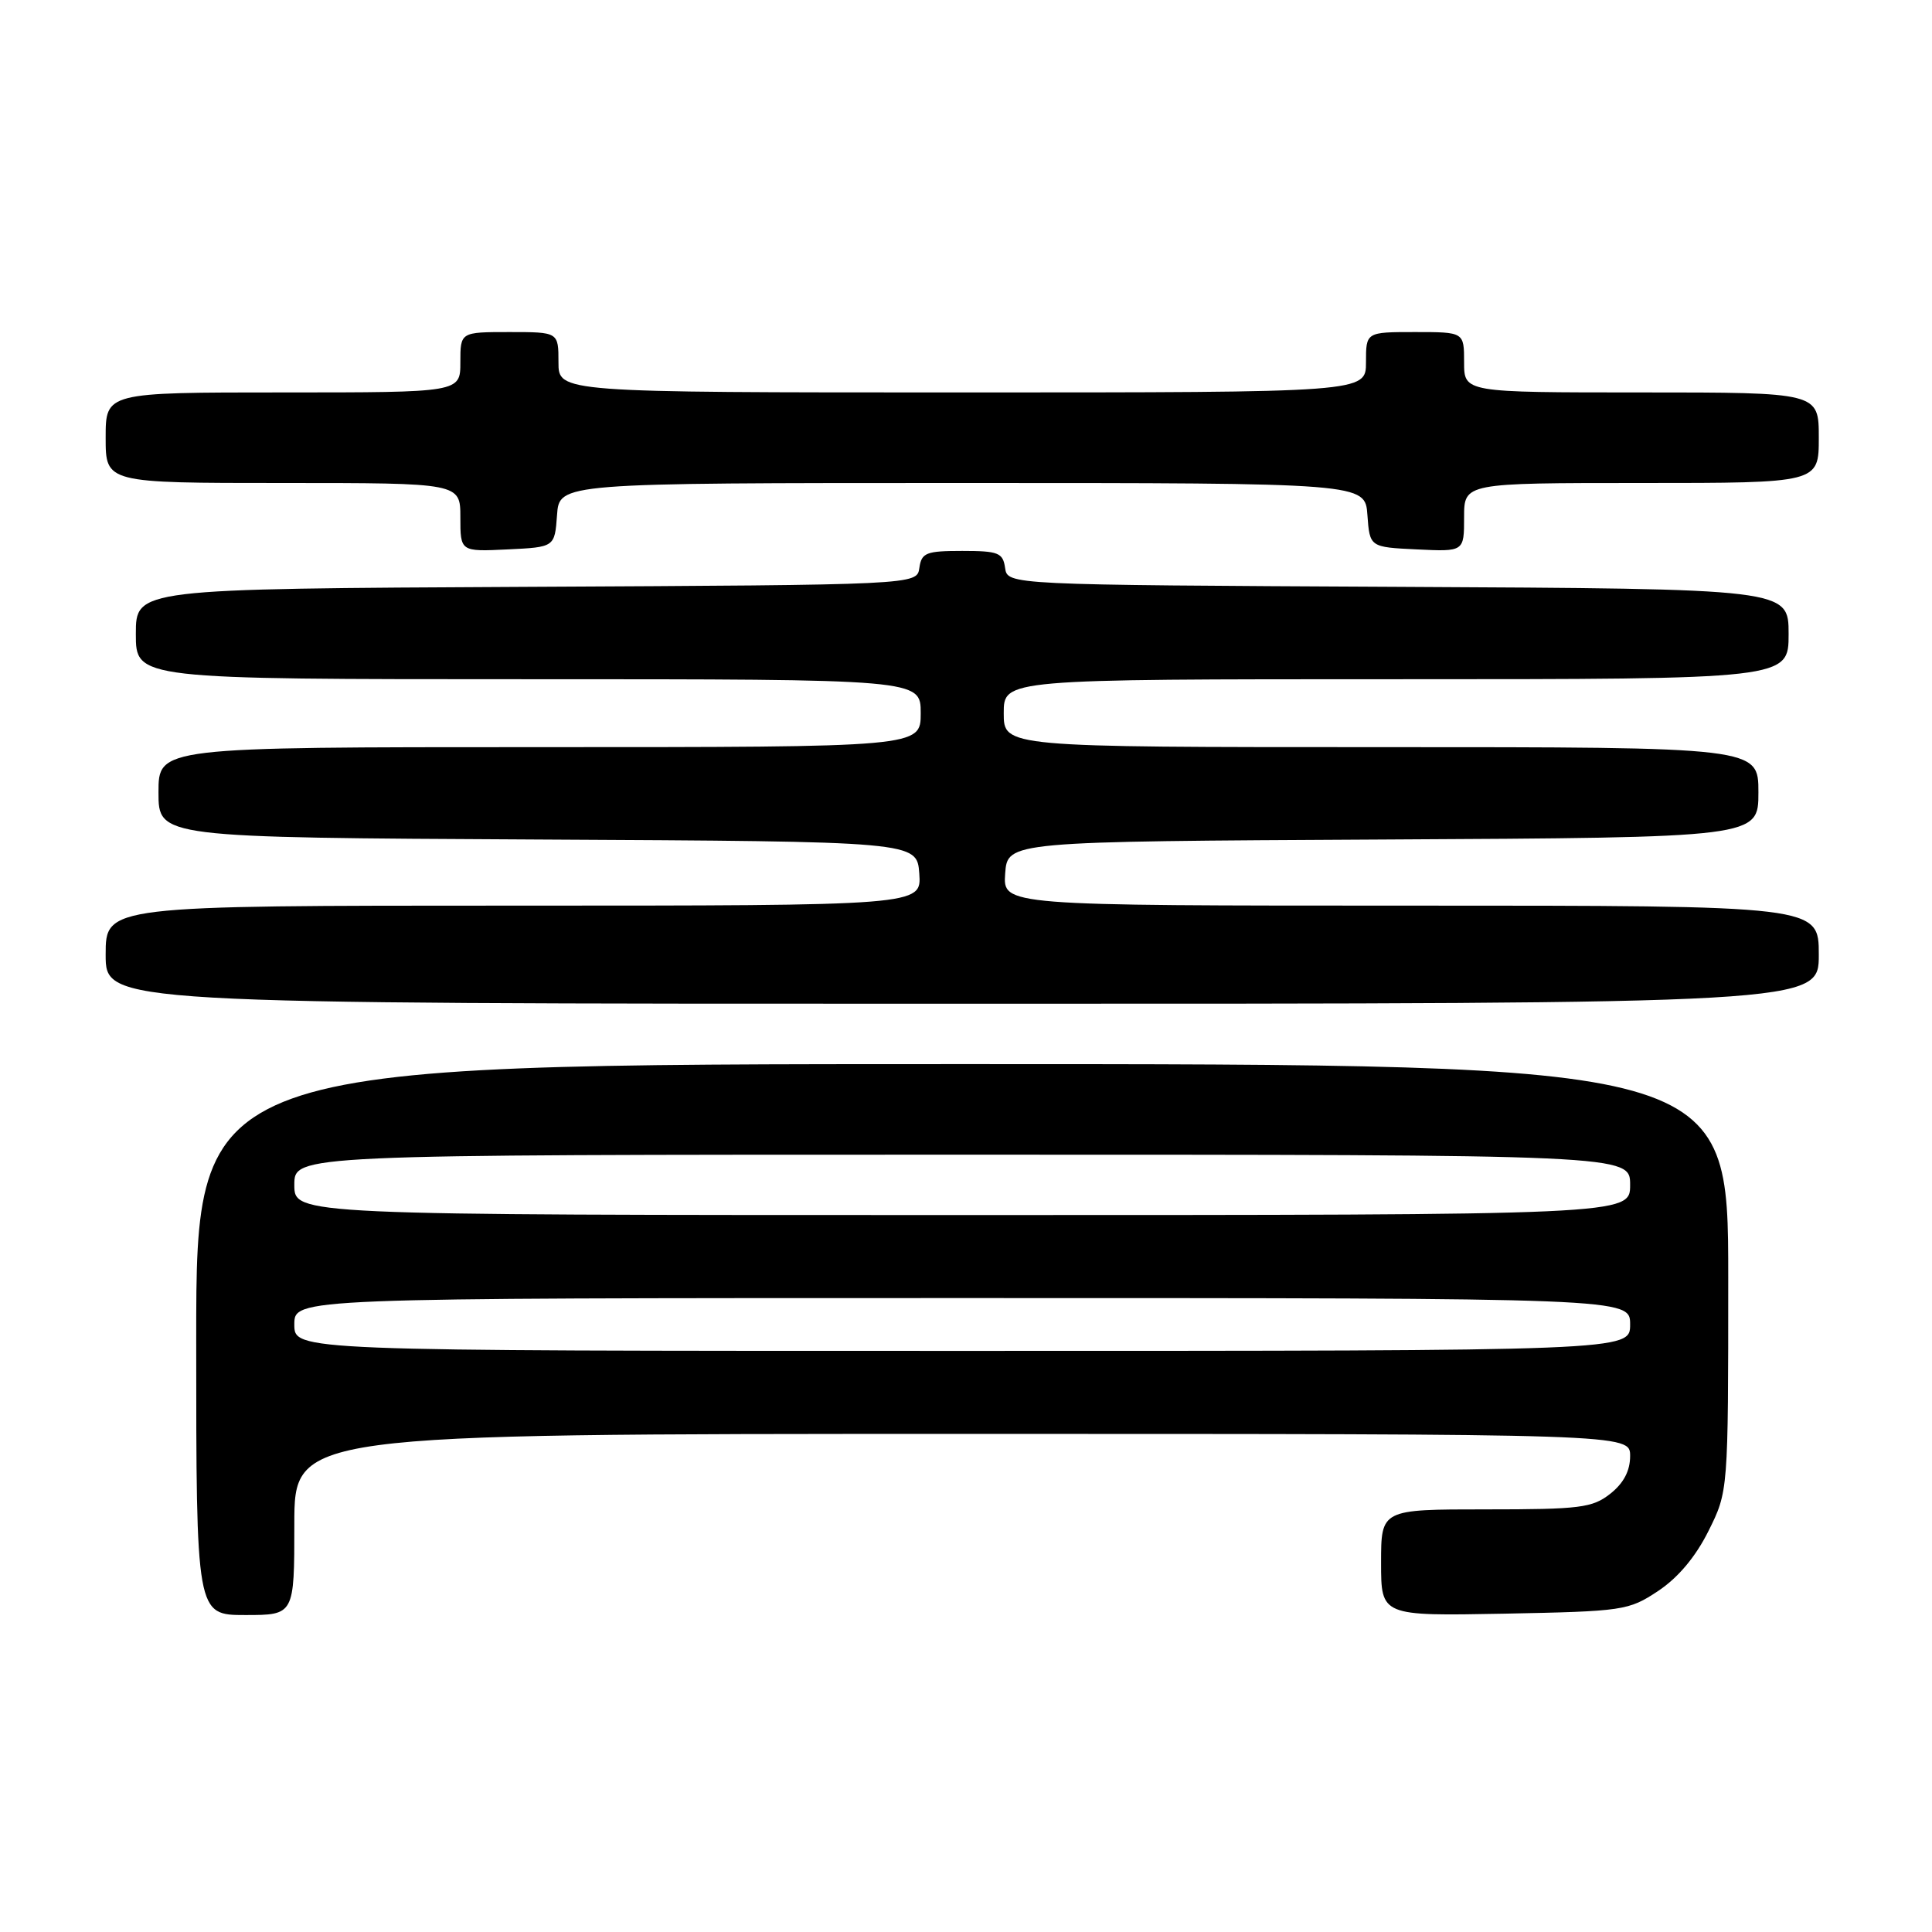 <?xml version="1.0" encoding="UTF-8" standalone="no"?>
<!DOCTYPE svg PUBLIC "-//W3C//DTD SVG 1.1//EN" "http://www.w3.org/Graphics/SVG/1.1/DTD/svg11.dtd" >
<svg xmlns="http://www.w3.org/2000/svg" xmlns:xlink="http://www.w3.org/1999/xlink" version="1.1" viewBox="0 0 256 256">
 <g >
 <path fill="currentColor"
d=" M 39.00 202.00 C 39.00 190.00 39.00 190.00 127.50 190.00 C 216.00 190.00 216.00 190.00 216.00 192.93 C 216.00 194.90 215.14 196.53 213.37 197.93 C 210.99 199.80 209.38 200.00 196.87 200.00 C 183.00 200.00 183.00 200.00 183.00 207.07 C 183.00 214.13 183.00 214.13 199.33 213.82 C 215.11 213.51 215.79 213.41 219.70 210.82 C 222.34 209.07 224.67 206.30 226.38 202.87 C 229.00 197.61 229.00 197.61 229.00 169.30 C 229.00 141.00 229.00 141.00 127.50 141.00 C 26.00 141.00 26.00 141.00 26.00 177.50 C 26.00 214.00 26.00 214.00 32.50 214.00 C 39.00 214.00 39.00 214.00 39.00 202.00 Z  M 241.00 126.50 C 241.00 120.00 241.00 120.00 186.94 120.00 C 132.89 120.00 132.89 120.00 133.19 115.75 C 133.50 111.50 133.50 111.50 183.25 111.24 C 233.00 110.98 233.00 110.98 233.00 104.99 C 233.00 99.00 233.00 99.00 183.00 99.00 C 133.00 99.00 133.00 99.00 133.00 94.50 C 133.00 90.00 133.00 90.00 185.00 90.00 C 237.00 90.00 237.00 90.00 237.00 84.01 C 237.00 78.02 237.00 78.02 185.25 77.76 C 133.50 77.50 133.50 77.50 133.18 75.25 C 132.89 73.24 132.30 73.00 127.50 73.00 C 122.70 73.00 122.11 73.24 121.82 75.25 C 121.50 77.50 121.50 77.50 69.75 77.76 C 18.00 78.02 18.00 78.02 18.00 84.01 C 18.00 90.00 18.00 90.00 70.00 90.00 C 122.00 90.00 122.00 90.00 122.00 94.50 C 122.00 99.00 122.00 99.00 71.50 99.00 C 21.00 99.00 21.00 99.00 21.00 104.99 C 21.00 110.98 21.00 110.98 71.25 111.24 C 121.50 111.50 121.50 111.50 121.81 115.75 C 122.11 120.00 122.11 120.00 68.06 120.00 C 14.00 120.00 14.00 120.00 14.00 126.50 C 14.00 133.00 14.00 133.00 127.50 133.00 C 241.00 133.00 241.00 133.00 241.00 126.50 Z  M 73.81 68.25 C 74.11 64.00 74.11 64.00 127.50 64.00 C 180.89 64.00 180.89 64.00 181.19 68.25 C 181.50 72.50 181.50 72.50 187.75 72.80 C 194.00 73.10 194.00 73.10 194.00 68.55 C 194.00 64.00 194.00 64.00 217.50 64.00 C 241.00 64.00 241.00 64.00 241.00 58.00 C 241.00 52.00 241.00 52.00 217.50 52.00 C 194.00 52.00 194.00 52.00 194.00 48.00 C 194.00 44.00 194.00 44.00 187.50 44.00 C 181.00 44.00 181.00 44.00 181.00 48.00 C 181.00 52.00 181.00 52.00 127.50 52.00 C 74.00 52.00 74.00 52.00 74.00 48.00 C 74.00 44.00 74.00 44.00 67.50 44.00 C 61.00 44.00 61.00 44.00 61.00 48.00 C 61.00 52.00 61.00 52.00 37.50 52.00 C 14.00 52.00 14.00 52.00 14.00 58.00 C 14.00 64.00 14.00 64.00 37.50 64.00 C 61.00 64.00 61.00 64.00 61.00 68.55 C 61.00 73.10 61.00 73.10 67.25 72.80 C 73.50 72.50 73.50 72.50 73.81 68.25 Z  M 39.00 175.50 C 39.00 172.00 39.00 172.00 127.50 172.00 C 216.00 172.00 216.00 172.00 216.00 175.50 C 216.00 179.00 216.00 179.00 127.50 179.00 C 39.00 179.00 39.00 179.00 39.00 175.50 Z  M 39.00 157.00 C 39.00 153.00 39.00 153.00 127.50 153.00 C 216.00 153.00 216.00 153.00 216.00 157.00 C 216.00 161.00 216.00 161.00 127.50 161.00 C 39.00 161.00 39.00 161.00 39.00 157.00 Z "/>
</g>
</svg>